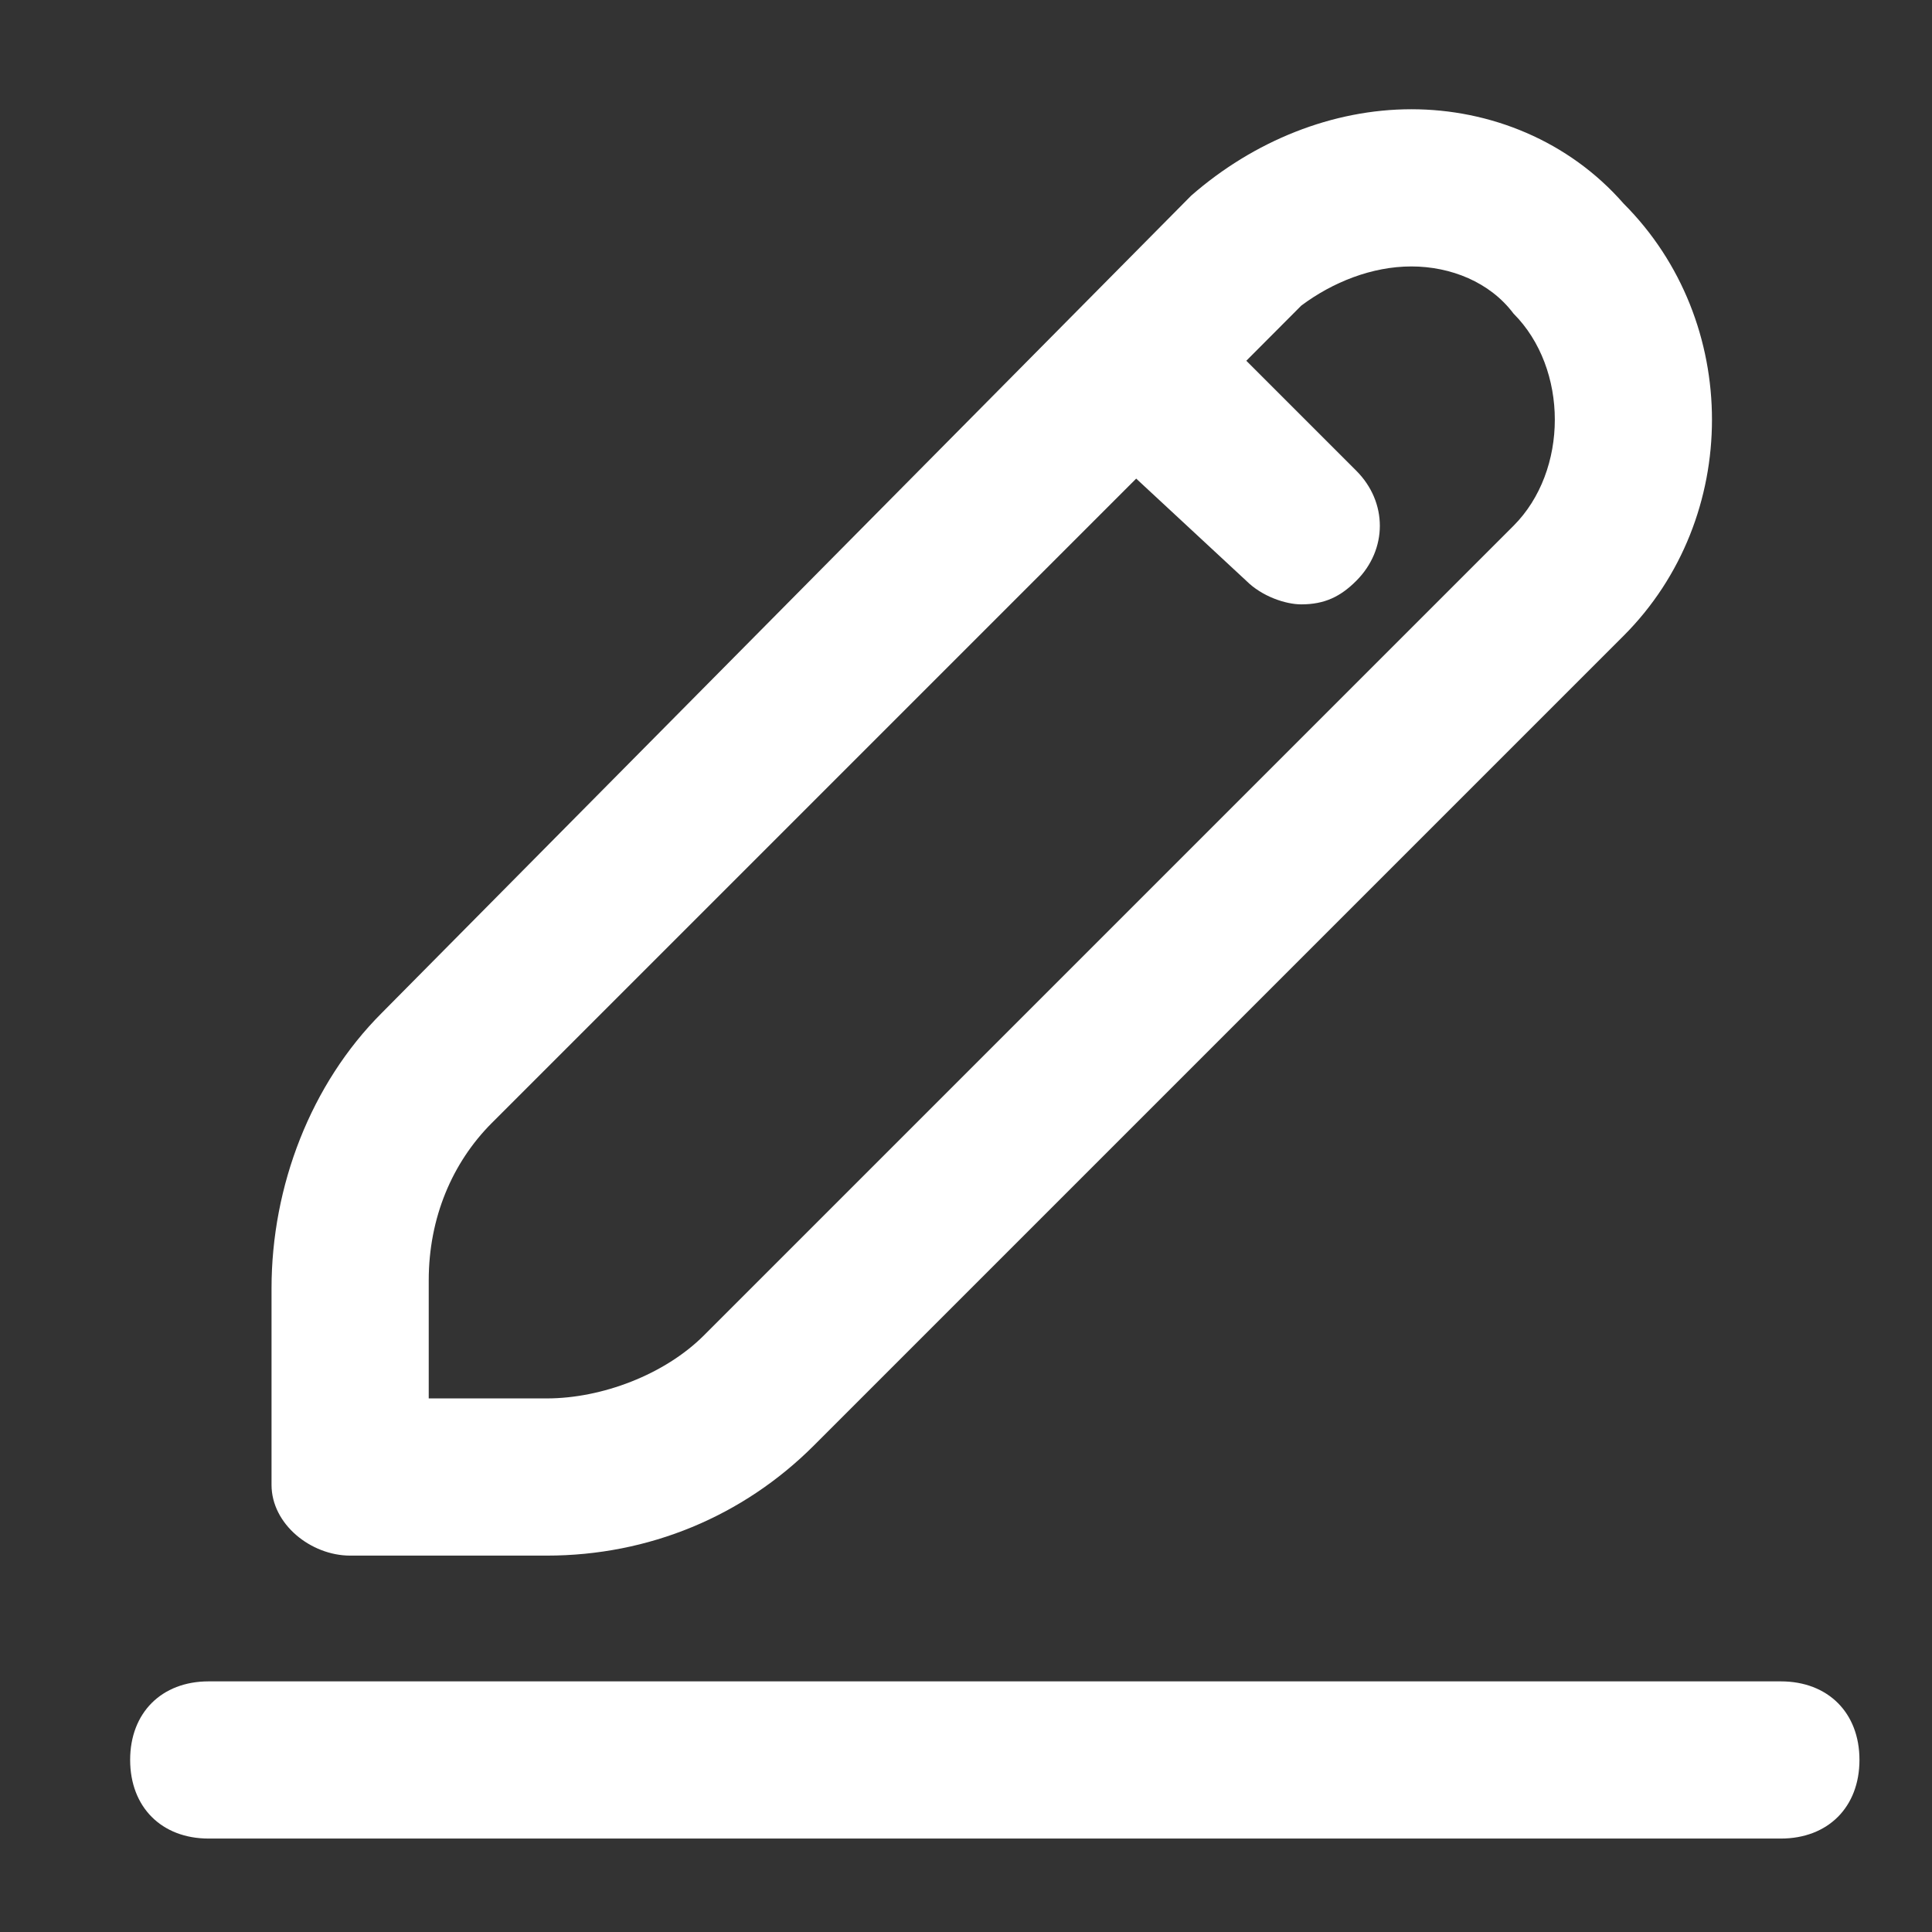 <svg width="11" height="11" viewBox="0 0 11 11" fill="none" xmlns="http://www.w3.org/2000/svg">
<rect x="0" y="0" width="11" height="11" fill="#333333" stroke="none"/>
<path d="M1.994 8.857H3.113C3.694 8.857 4.231 8.633 4.634 8.23L9.244 3.62C9.915 2.949 9.915 1.83 9.244 1.159C8.931 0.801 8.483 0.622 8.036 0.622C7.588 0.622 7.14 0.801 6.782 1.114L2.173 5.768C1.77 6.171 1.546 6.753 1.546 7.335V8.454C1.546 8.678 1.77 8.857 1.994 8.857ZM2.441 7.29C2.441 6.932 2.576 6.619 2.799 6.395L6.469 2.725L7.096 3.307C7.185 3.396 7.32 3.441 7.409 3.441C7.543 3.441 7.633 3.396 7.722 3.307C7.901 3.128 7.901 2.859 7.722 2.68L7.096 2.054L7.409 1.74C7.588 1.606 7.812 1.517 8.036 1.517C8.259 1.517 8.483 1.606 8.617 1.785C8.931 2.099 8.931 2.68 8.617 2.994L4.008 7.603C3.784 7.827 3.426 7.962 3.113 7.962H2.441V7.29Z" fill="white"/>
<path d="M10.139 9.573H1.188C0.92 9.573 0.741 9.752 0.741 10.02C0.741 10.289 0.92 10.468 1.188 10.468H10.139C10.408 10.468 10.587 10.289 10.587 10.02C10.587 9.752 10.408 9.573 10.139 9.573Z" fill="white"/>
</svg>

